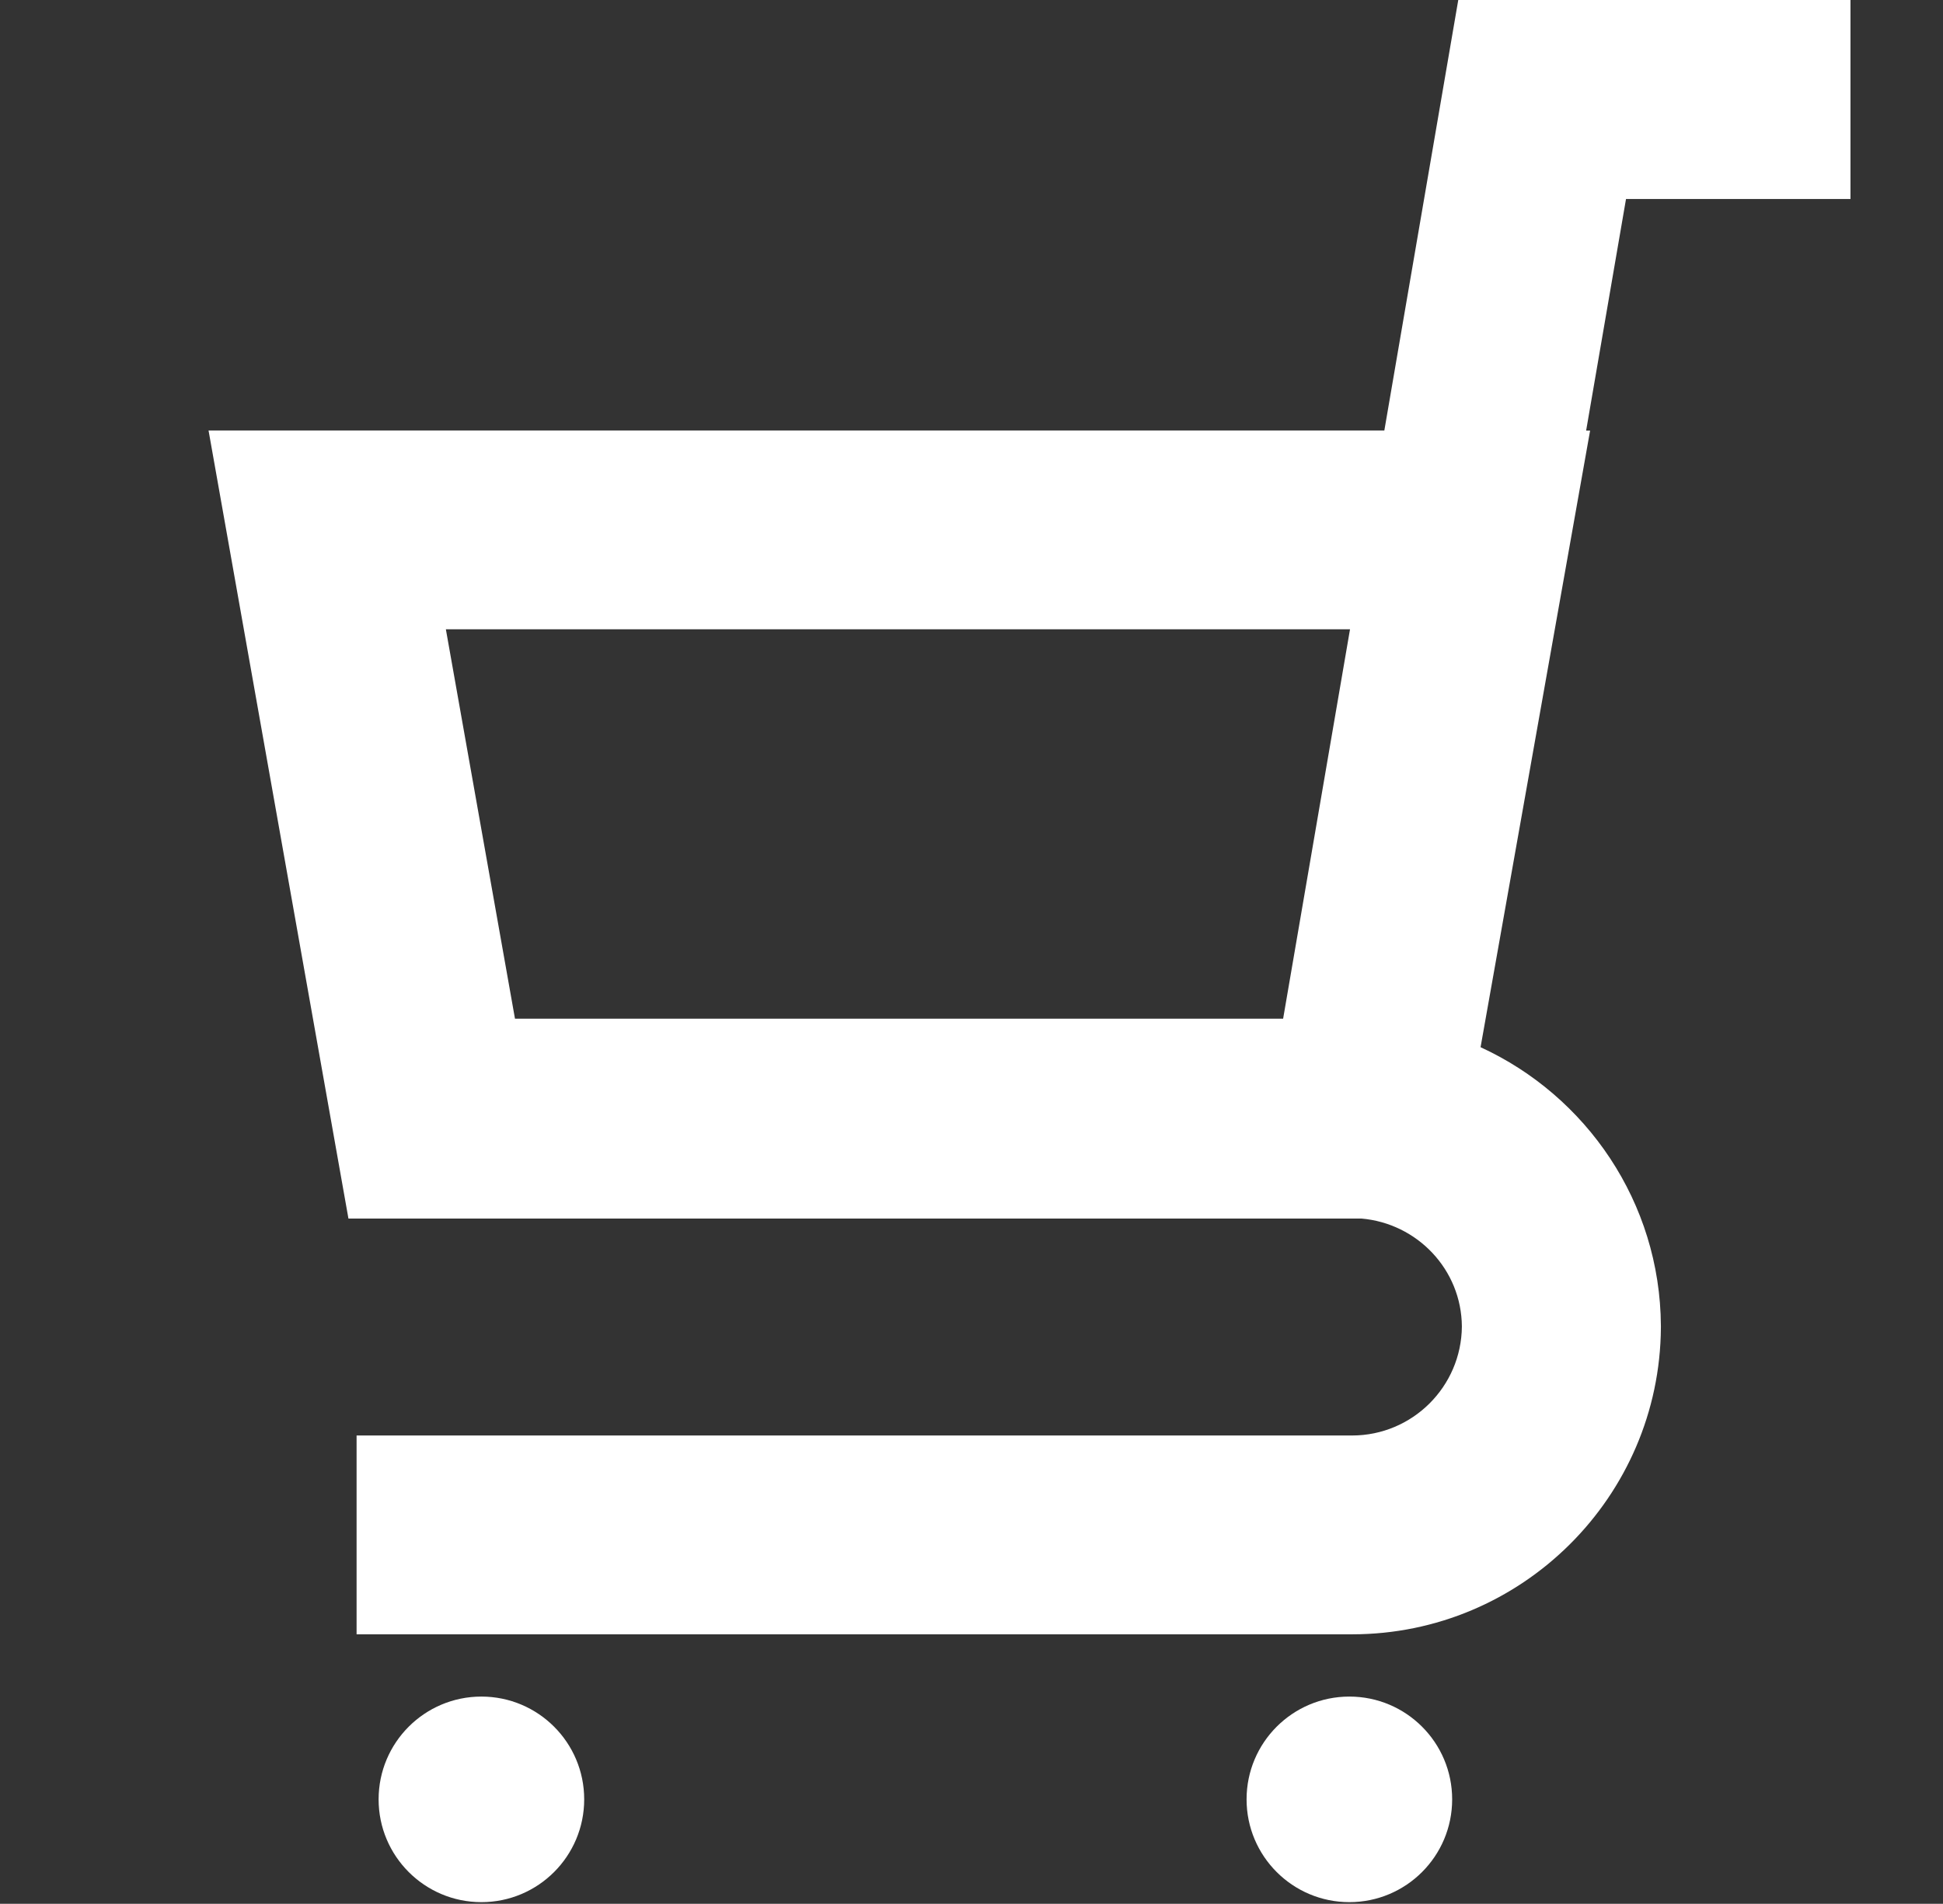 <?xml version="1.0" encoding="utf-8"?>
<!-- Generator: Adobe Illustrator 16.0.0, SVG Export Plug-In . SVG Version: 6.00 Build 0)  -->
<!DOCTYPE svg PUBLIC "-//W3C//DTD SVG 1.1//EN" "http://www.w3.org/Graphics/SVG/1.1/DTD/svg11.dtd">
<svg version="1.1" id="Layer_1" xmlns="http://www.w3.org/2000/svg" xmlns:xlink="http://www.w3.org/1999/xlink" x="0px" y="0px"
	 width="21px" height="20.578px" viewBox="0 0 21 20.578" enable-background="new 0 0 21 20.578" xml:space="preserve">
<rect x="0" y="0" width="21" height="20.578" fill="#333333" stroke="none"/>
<polygon id="create-icon" display="none" fill="#FFFFFF" points="21,8.035 12.965,8.035 12.965,0 8.515,0 8.515,8.035 0.48,8.035 
	0.48,12.484 8.515,12.484 8.515,20.52 12.965,20.52 12.965,12.484 21,12.484 "/>
<g id="share-icon" display="none">
	<polygon display="inline" fill="#FFFFFF" points="20.578,20.578 0,20.578 0,0.001 6.574,0.001 6.574,3.844 3.843,3.844 
		3.843,16.735 16.735,16.735 16.735,14.051 20.578,14.051 	"/>
	<polygon display="inline" fill="#FFFFFF" points="9.814,0 9.814,3.844 14.018,3.844 8.364,9.497 9.789,10.921 11.082,12.214 
		16.735,6.561 16.735,10.811 20.578,10.811 20.578,0 	"/>
</g>
<g>
	<path fill="#FFFFFF" d="M20,2.149V0h-4.239l-0.799,4.653H2.254l1.512,8.518h10.948c0.603,0.052,1.082,0.551,1.086,1.167
		c-0.005,0.65-0.535,1.178-1.187,1.178H3.854v2.149h10.76c1.833,0,3.326-1.486,3.337-3.316c0-0.004,0-0.007,0-0.01
		c0-0.003,0-0.006,0-0.009h0c-0.008-1.336-0.806-2.486-1.949-3.011l1.184-6.665h-0.043l0.431-2.503H20z M14.591,6.802l-0.723,4.209
		H5.566L4.819,6.802H14.591z"/>
	<circle fill="#FFFFFF" cx="14.584" cy="19.449" r="1.111"/>
	<circle fill="#FFFFFF" cx="5.203" cy="19.449" r="1.111"/>
</g>
</svg>
